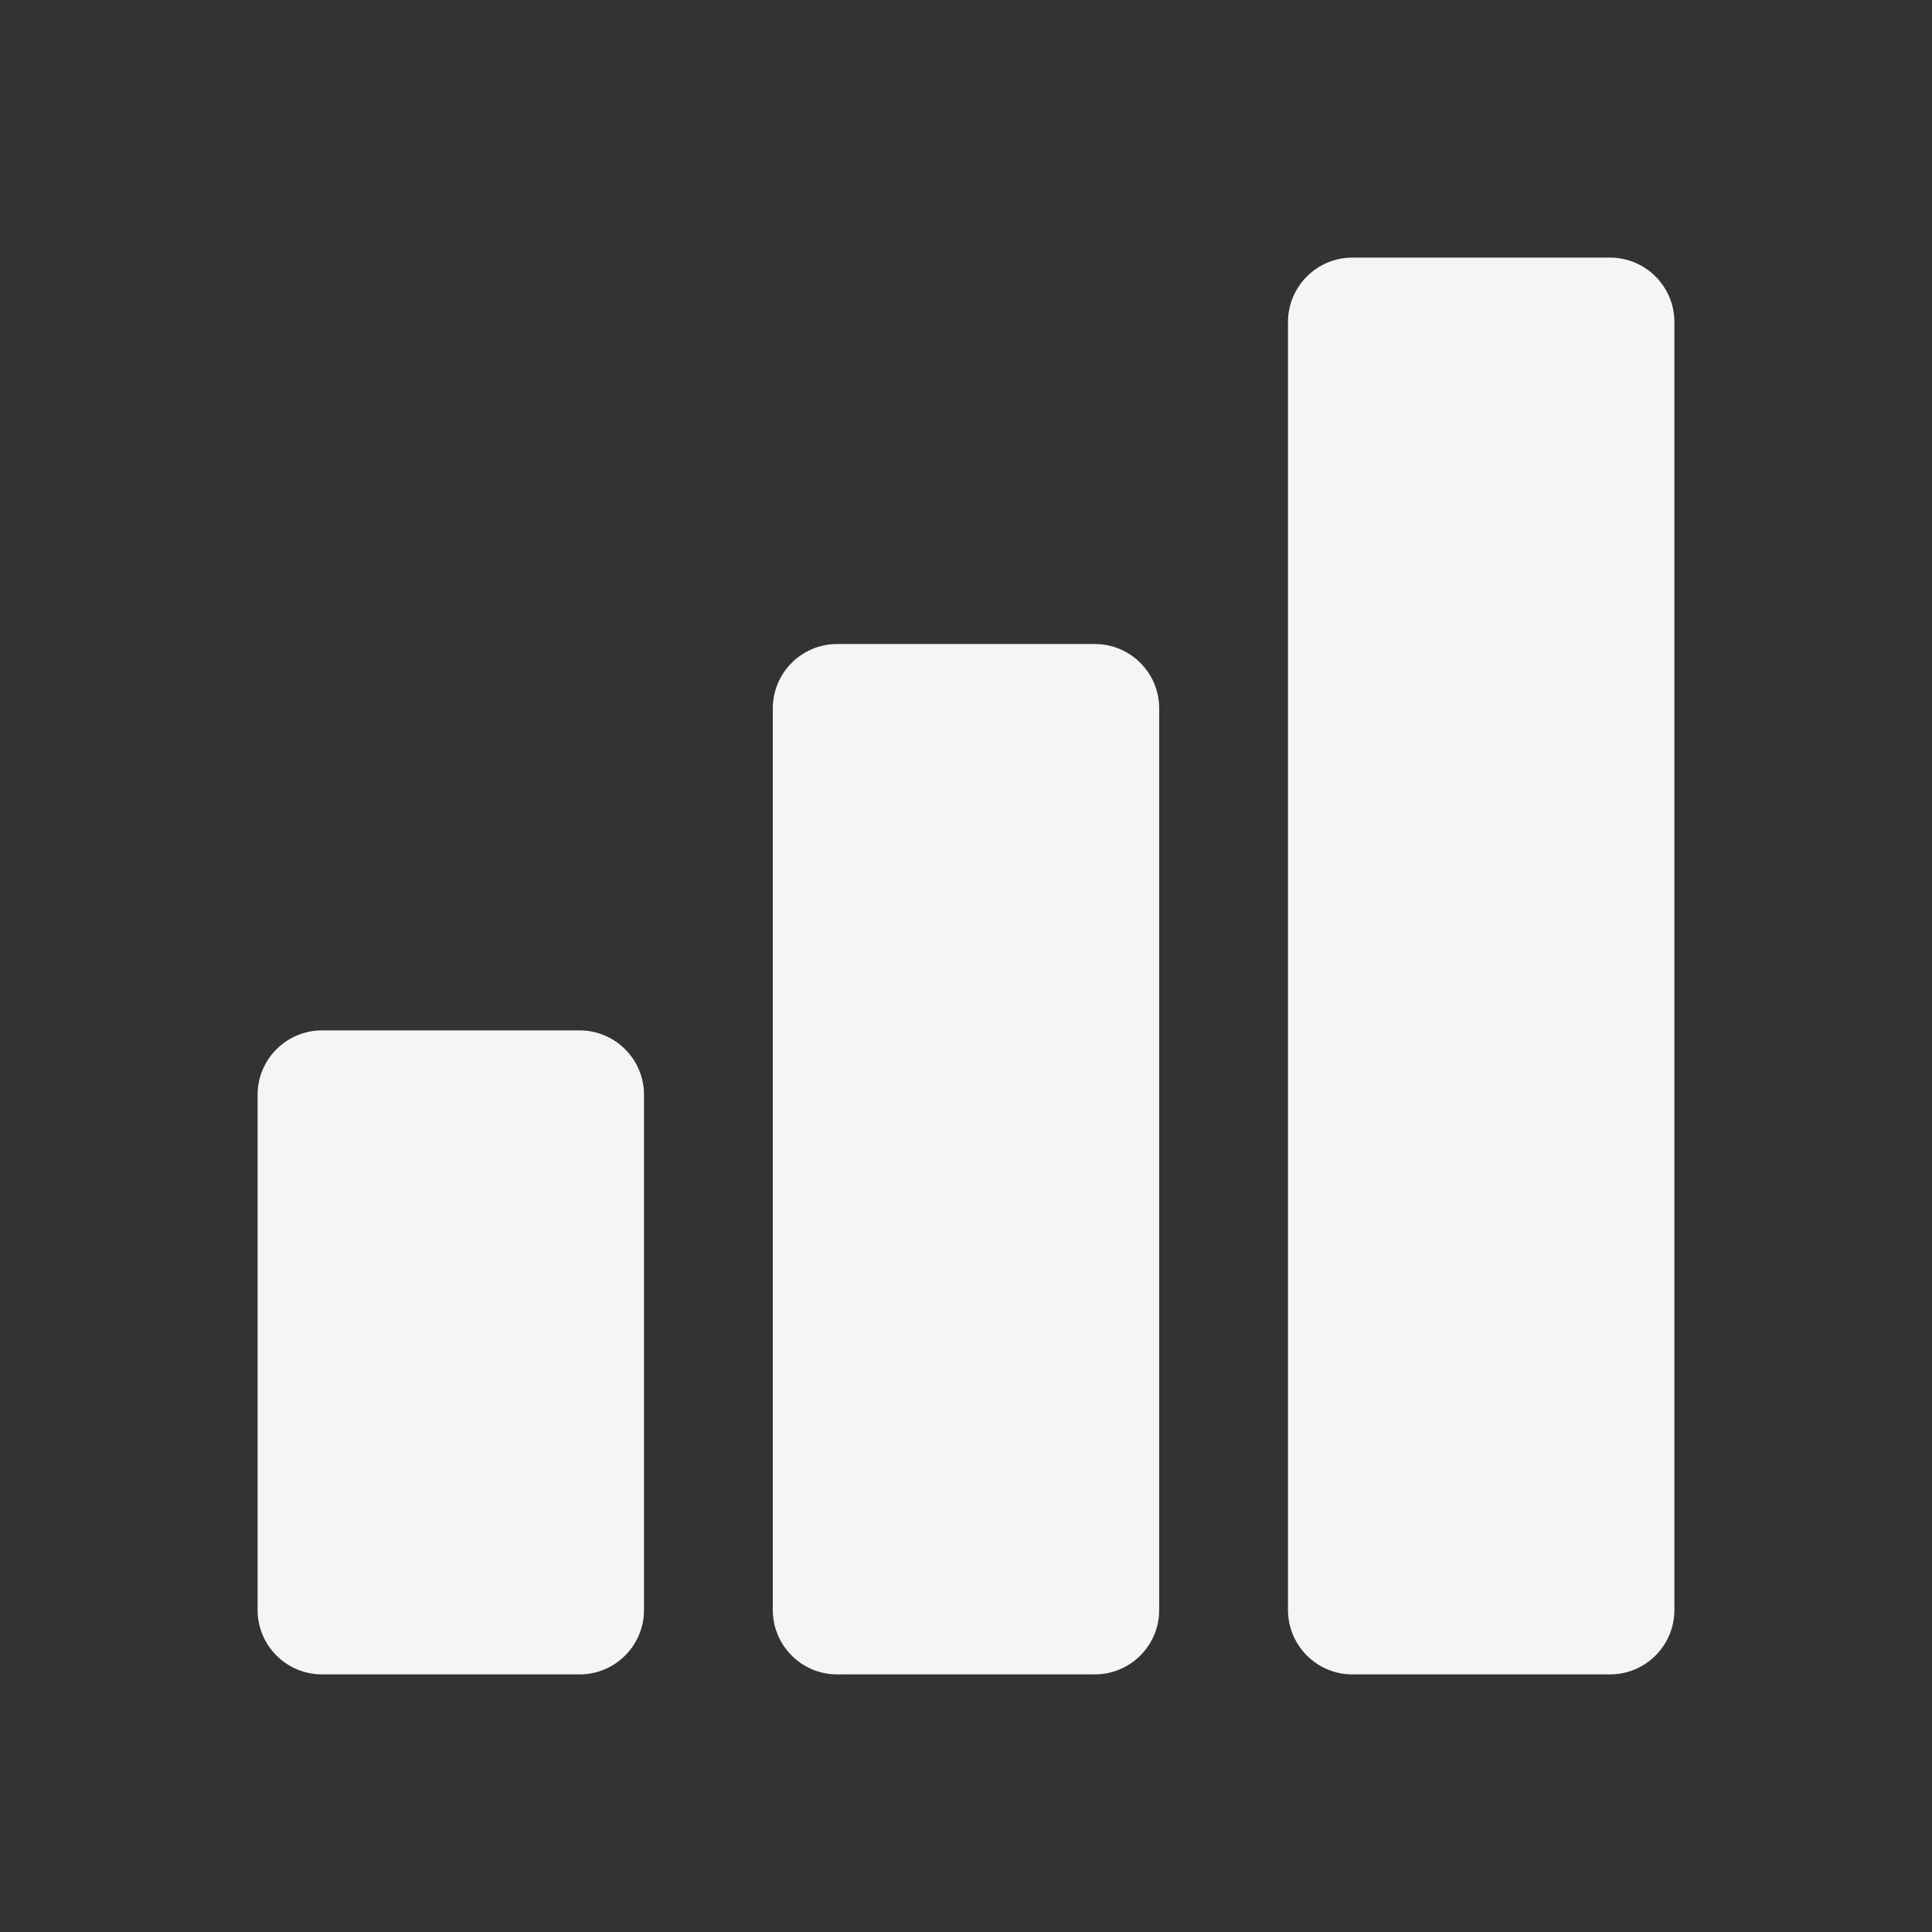 <?xml version="1.0" standalone="yes"?><svg xmlns="http://www.w3.org/2000/svg" viewBox="0 0 30 30" style="zoom: 1;"><rect x="0" y="0" width="30" height="30" fill="#333333" stroke="none"/><path d="M21,4 C20.448,4 20,4.448 20,5 L20,25 C20,25.552 20.448,26 21,26 L25,26 C25.552,26 26,25.552 26,25 L26,5 C26,4.448 25.552,4 25,4 L21,4  z M13,10 C12.448,10 12,10.448 12,11 L12,25 C12,25.552 12.448,26 13,26 L17,26 C17.552,26 18,25.552 18,25 L18,11 C18,10.448 17.552,10 17,10 L13,10  z M5,16 C4.448,16 4,16.448 4,17 L4,25 C4,25.552 4.448,26 5,26 L9,26 C9.552,26 10,25.552 10,25 L10,17 C10,16.448 9.552,16 9,16 L5,16  z " fill="whitesmoke"></path></svg>